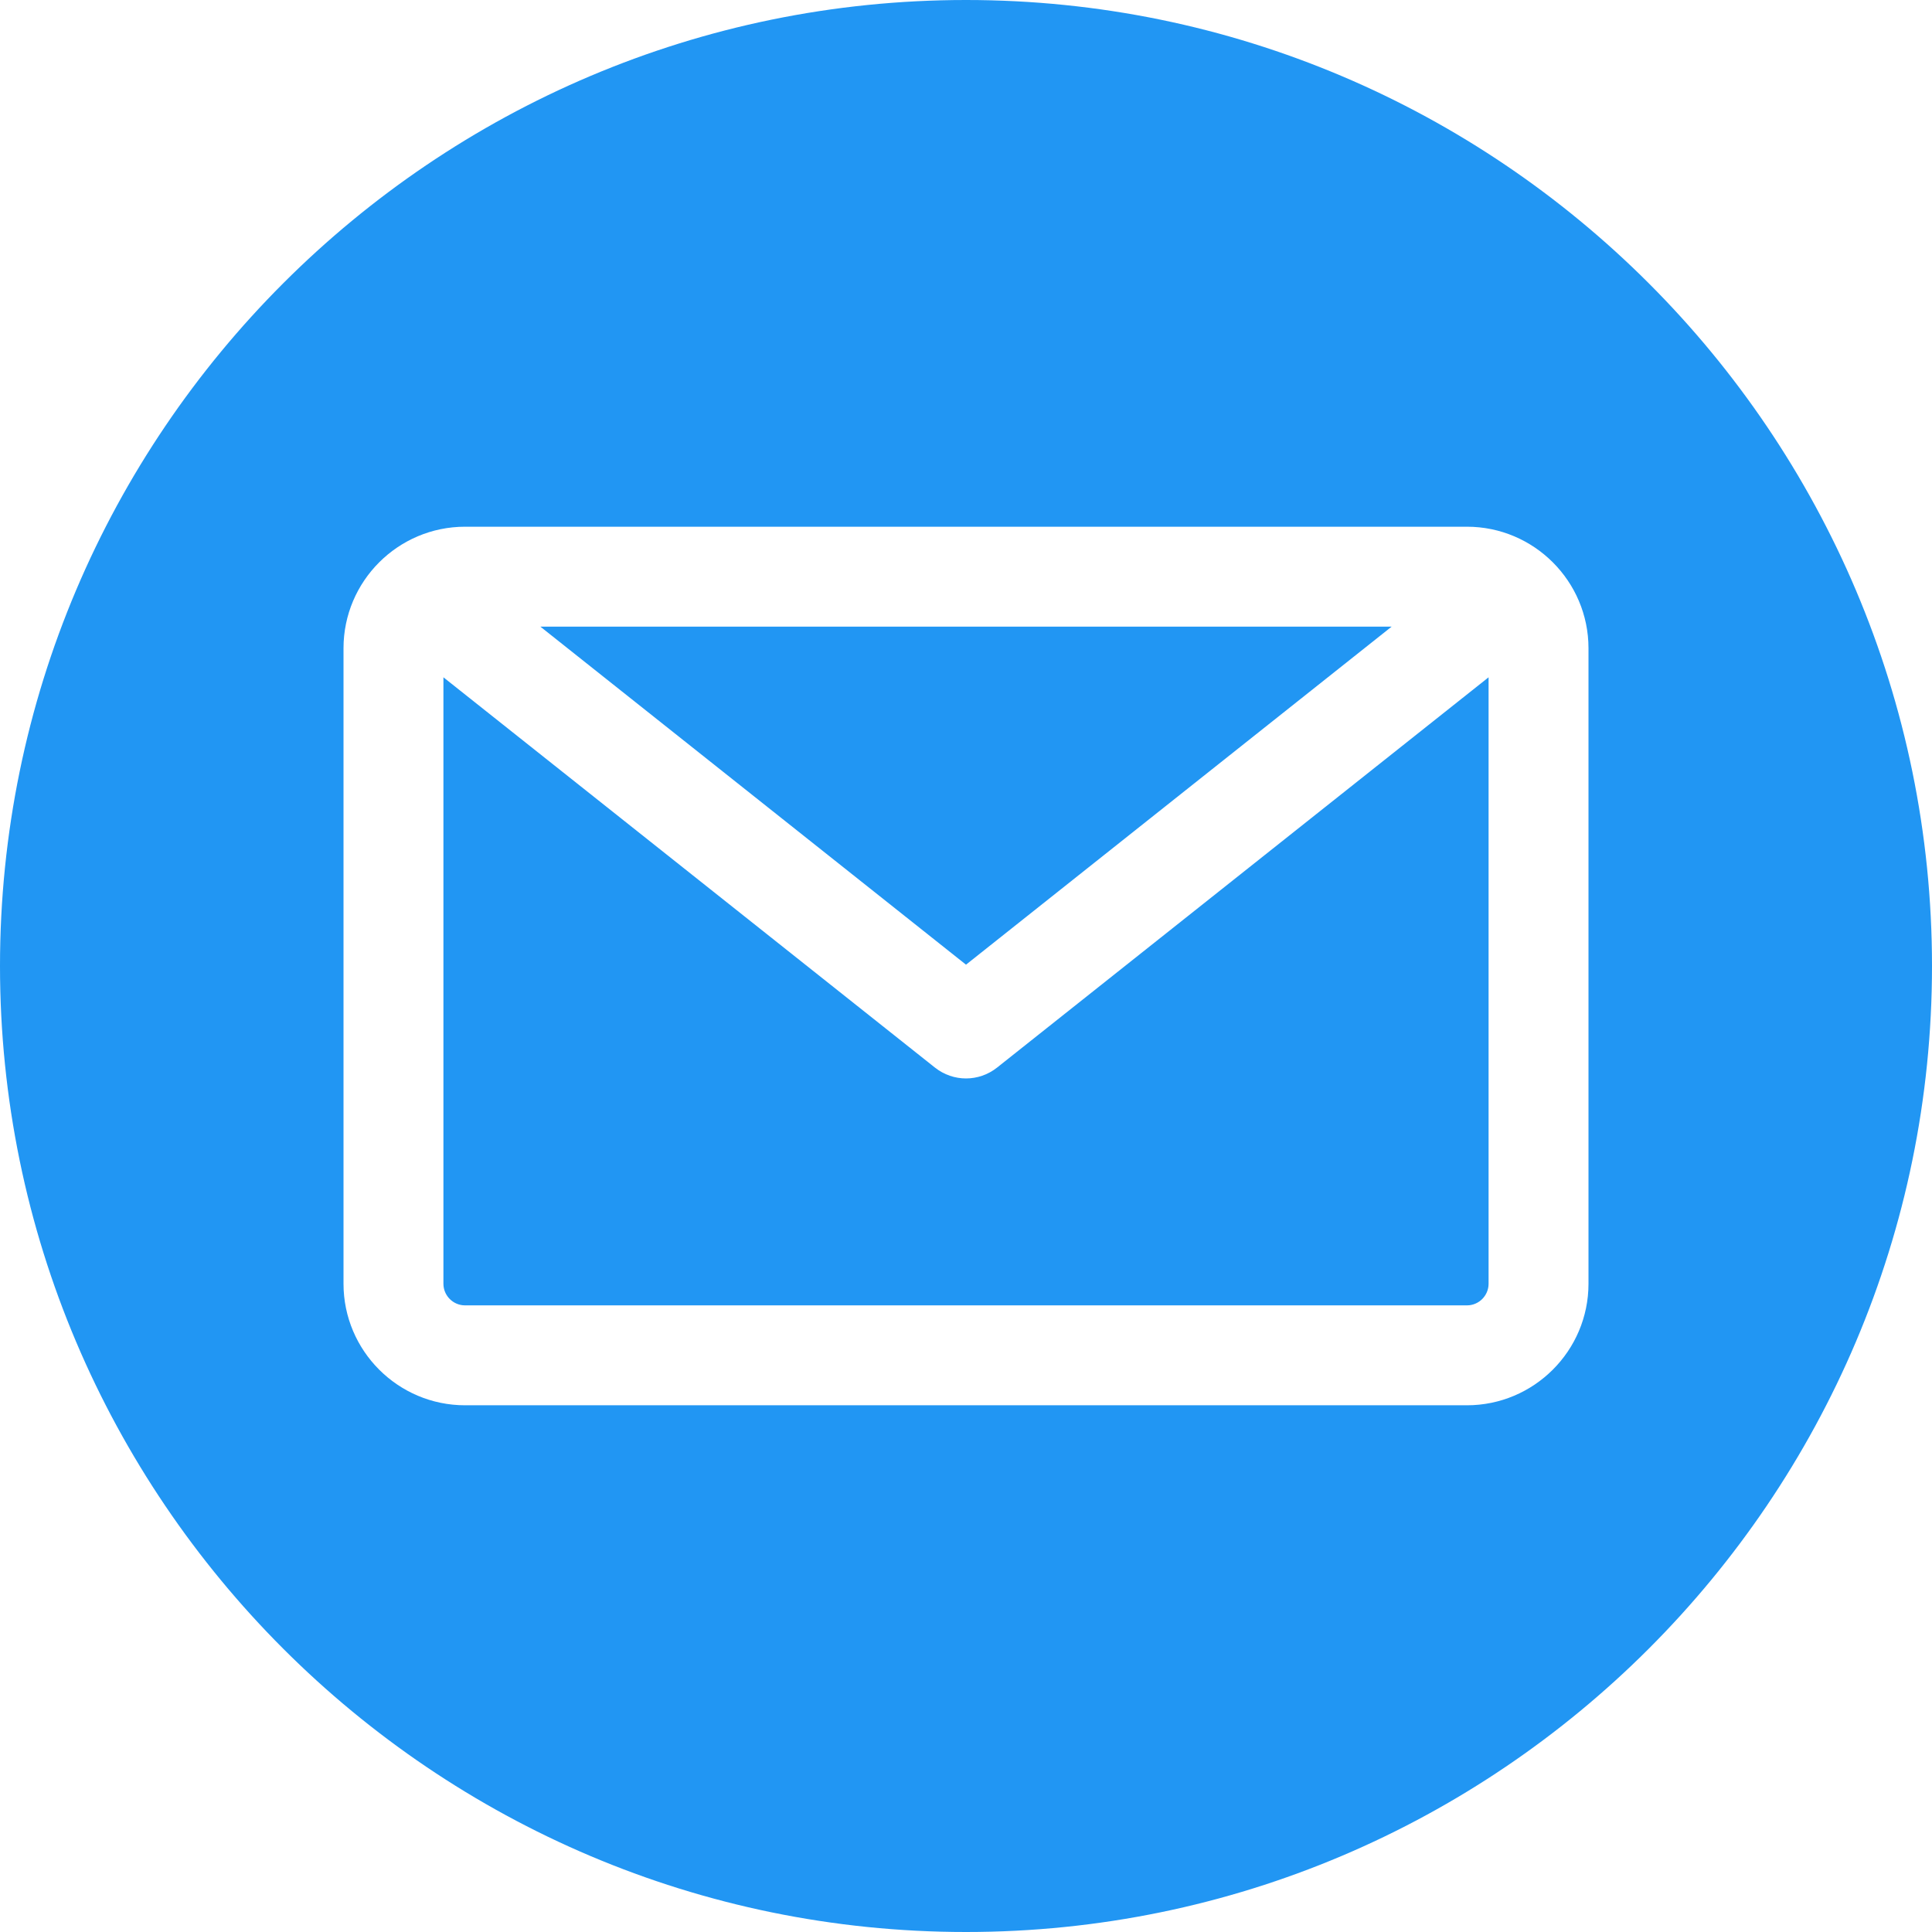 <svg width="35" height="35" viewBox="0 0 35 35" fill="none" xmlns="http://www.w3.org/2000/svg">
<path fill-rule="evenodd" clip-rule="evenodd" d="M17.5 35C7.85 35 0 27.149 0 17.5C0 7.85 7.85 0 17.5 0C27.149 0 35 7.85 35 17.5C35 27.149 27.149 35 17.5 35ZM26.575 23.648C26.791 23.648 26.967 23.472 26.967 23.256V12.27L18.063 19.34C17.898 19.471 17.699 19.537 17.5 19.537C17.301 19.537 17.102 19.471 16.937 19.34L8.033 12.27V23.256C8.033 23.472 8.209 23.648 8.425 23.648H26.575ZM25.211 11.352L17.5 17.476L9.789 11.352H25.211ZM28.777 11.744V23.256C28.777 24.47 27.789 25.458 26.575 25.458H8.425C7.211 25.458 6.223 24.47 6.223 23.256V11.744C6.223 10.53 7.211 9.542 8.425 9.542H26.575C27.789 9.542 28.777 10.53 28.777 11.744Z" fill="#2196F3"/>
</svg>
